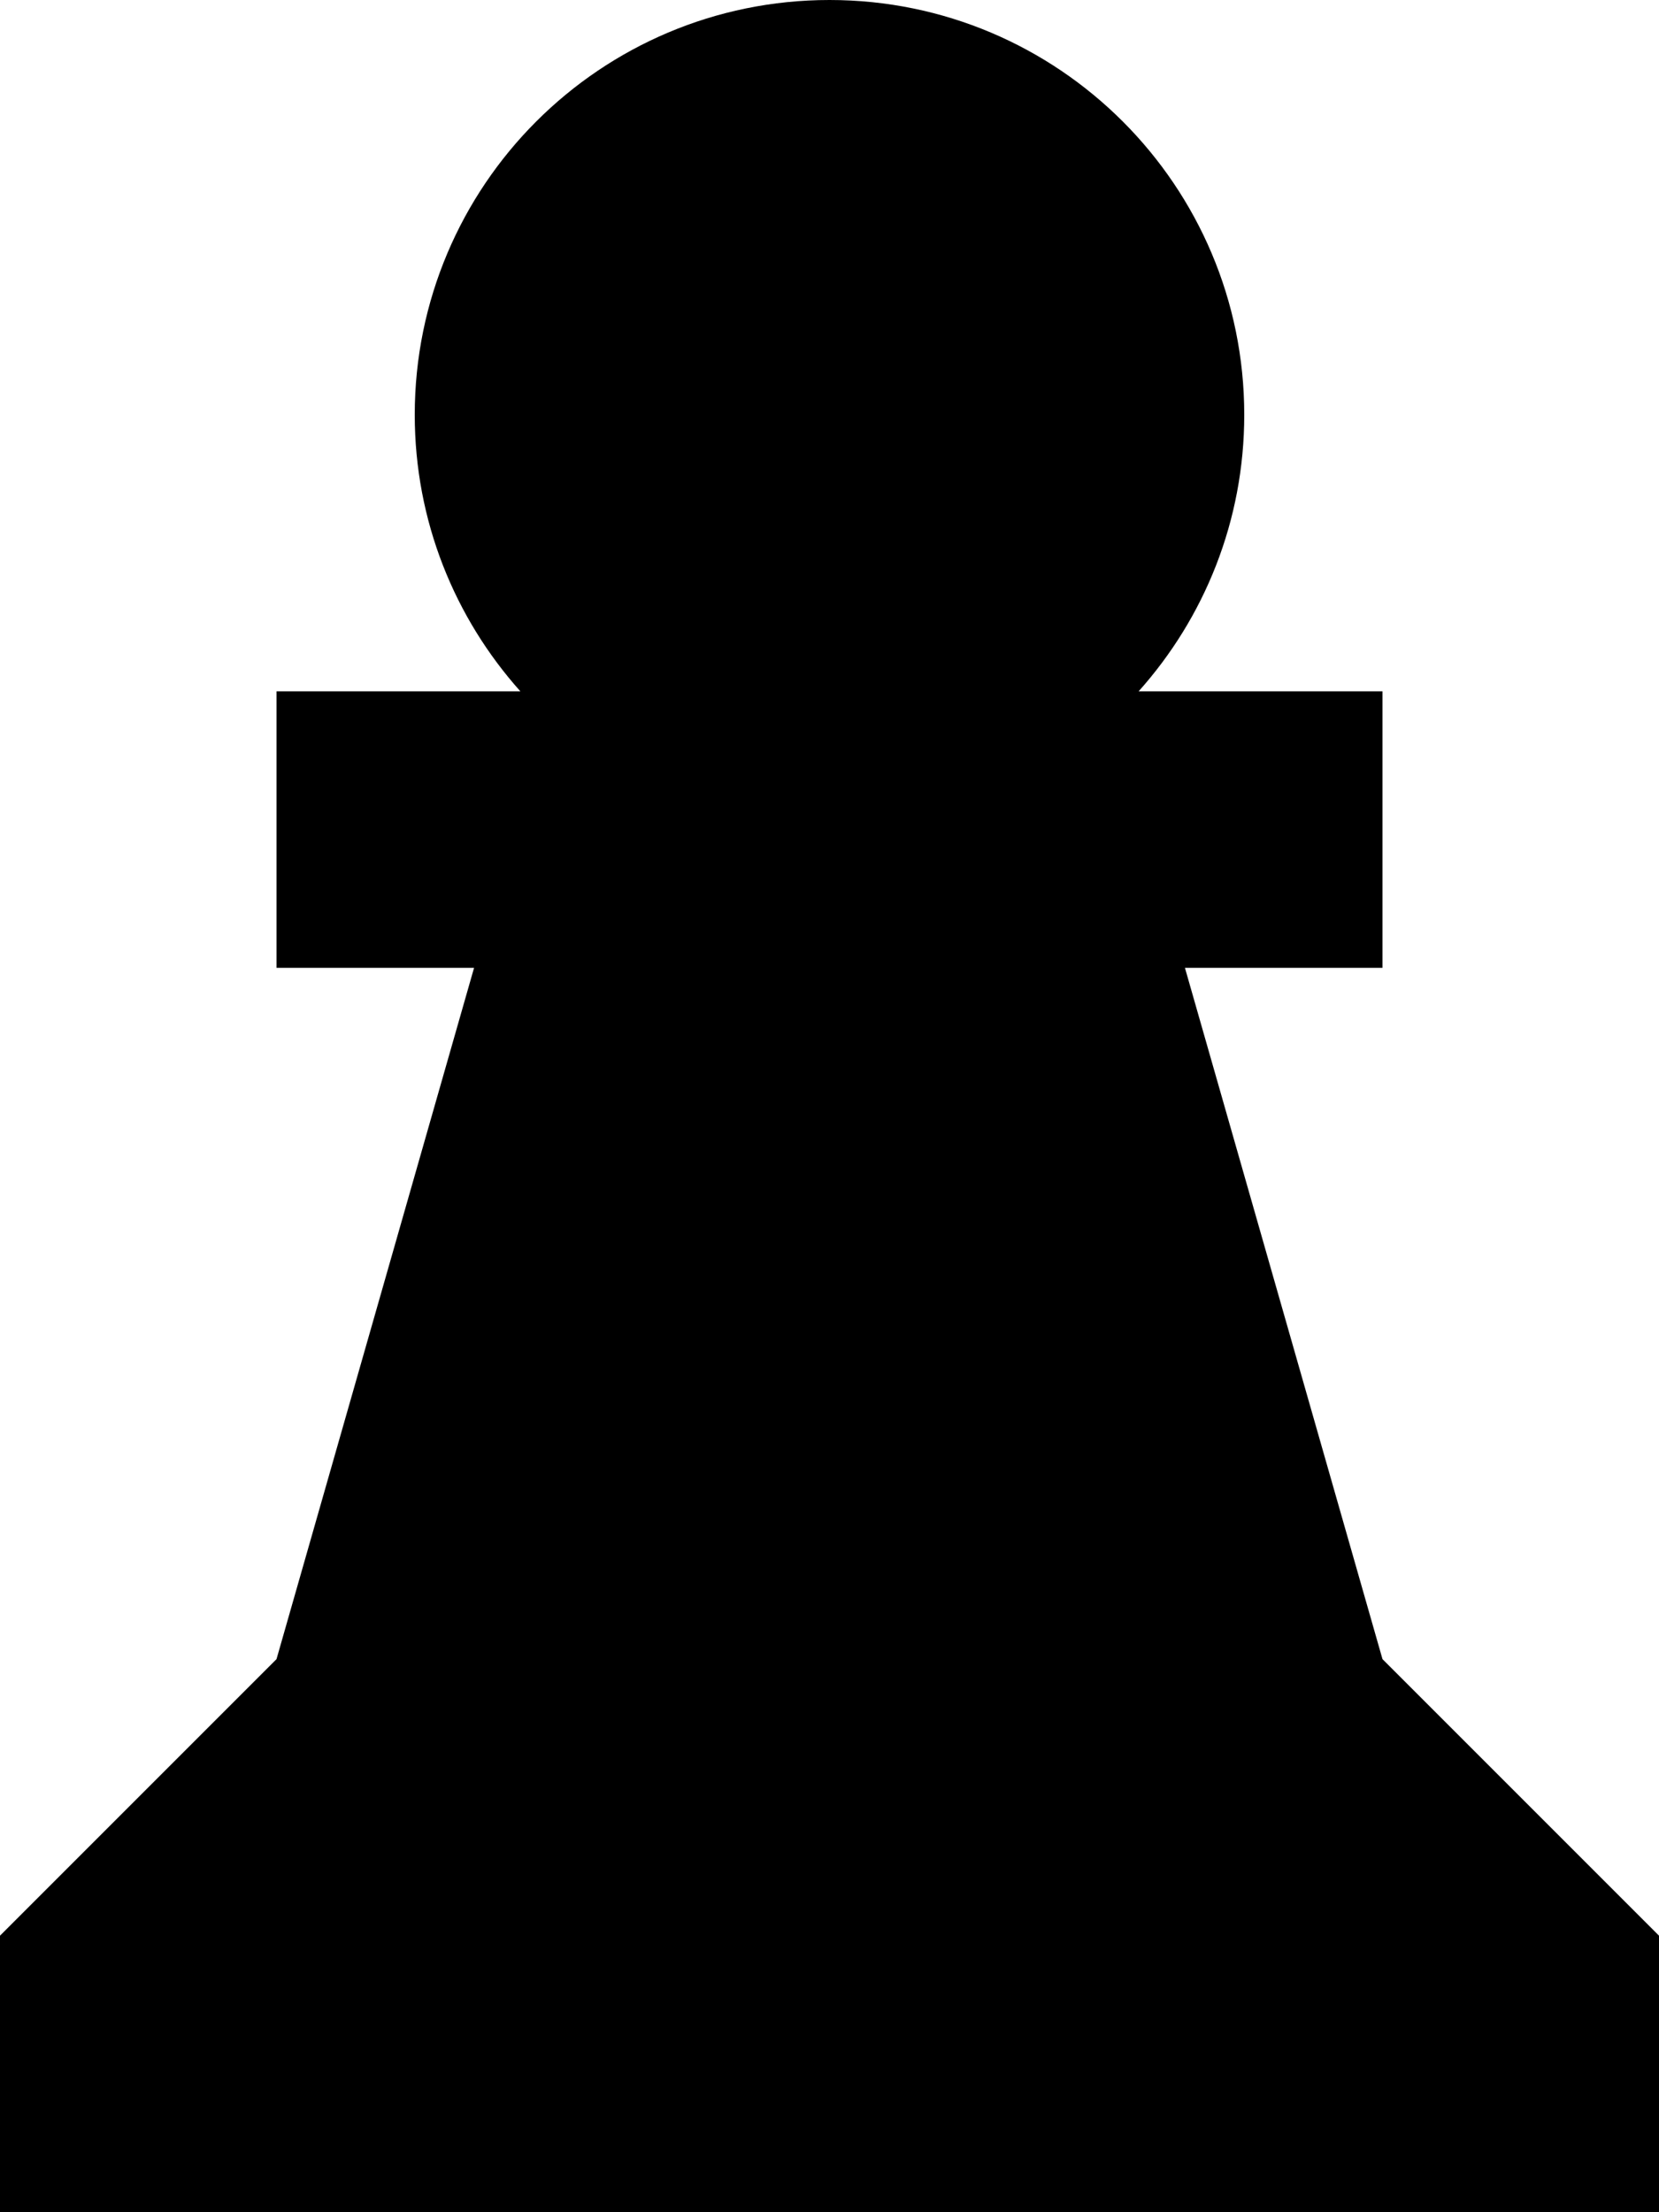 <svg width="12" height="16" viewBox="0 0 12 16" fill="none" xmlns="http://www.w3.org/2000/svg">
<path d="M9 3C9 3.768 8.711 4.469 8.236 5H10V7H8.571L10 12L12 14V16H0V14L2 12L3.429 7H2V5H3.764C3.289 4.469 3 3.768 3 3C3 1.343 4.343 0 6 0C7.657 0 9 1.343 9 3Z" fill="black"/>
</svg>
